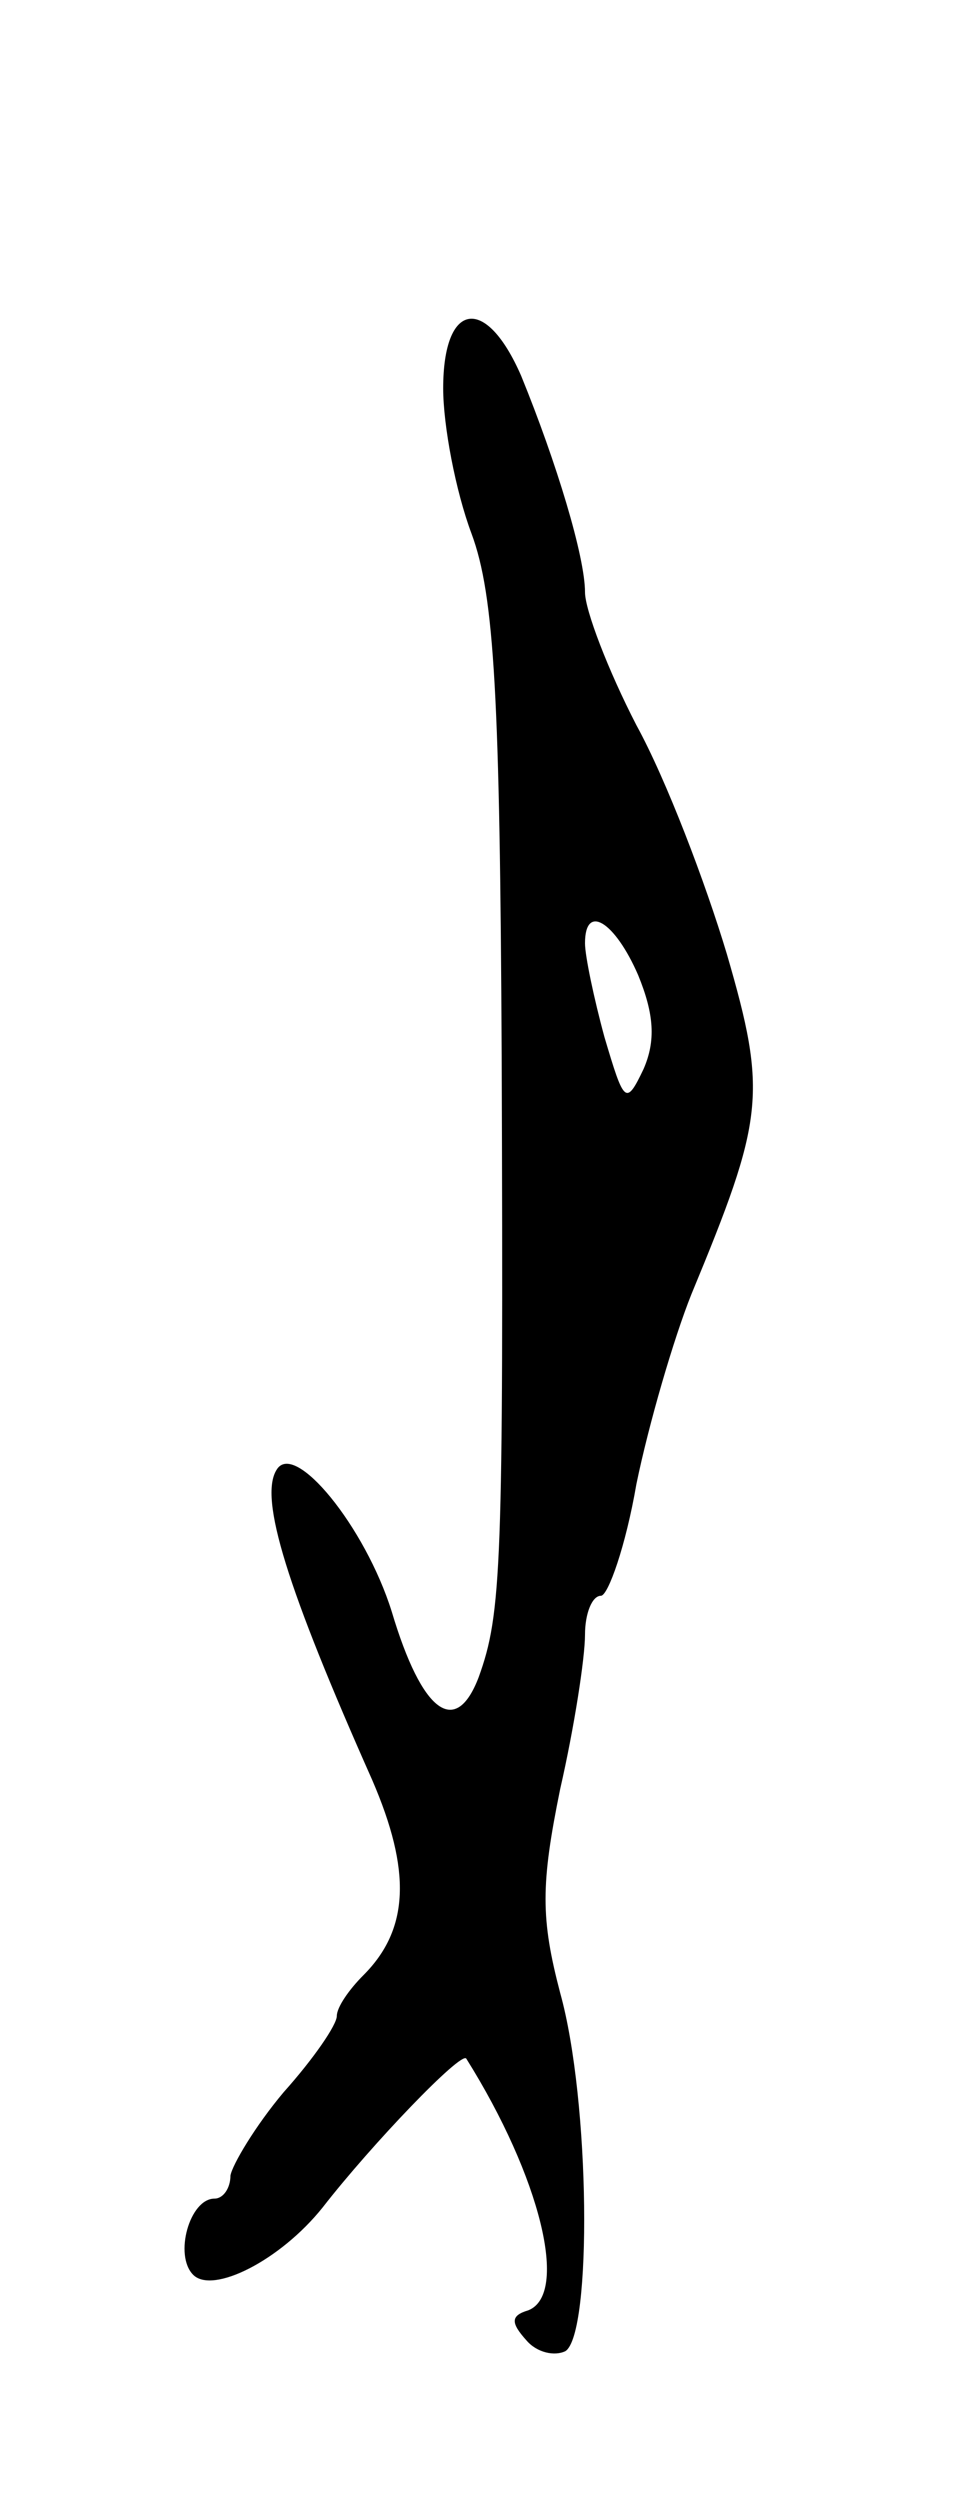 <svg version="1.0" xmlns="http://www.w3.org/2000/svg"
 width="55pt" height="141pt" viewBox="0 0 55 141"
 preserveAspectRatio="xMidYMid meet">
<g transform="translate(0,141) scale(0.1,-0.1)"
fill="#000000" stroke="none">
<path d="M250 1191 c0 -21 7 -58 16 -82 13 -35 16 -93 17 -294 1 -289 0 -315
-13 -351 -13 -34 -32 -20 -49 37 -15 48 -55 97 -65 80 -10 -16 6 -67 54 -175
22 -51 21 -84 -5 -110 -8 -8 -15 -18 -15 -23 0 -5 -13 -24 -30 -43 -16 -19
-29 -41 -30 -47 0 -7 -4 -13 -9 -13 -14 0 -23 -32 -12 -43 11 -11 49 8 73 38
28 36 78 88 81 84 42 -67 58 -133 35 -142 -10 -3 -10 -7 -1 -17 6 -7 16 -9 22
-6 15 10 14 141 -3 202 -11 42 -11 61 0 115 8 35 14 74 14 87 0 12 4 22 9 22
4 0 14 28 20 63 7 34 21 82 31 107 41 99 43 113 20 192 -12 40 -34 98 -51 129
-16 31 -29 65 -29 75 0 20 -16 73 -36 122 -20 46 -44 42 -44 -7z m110 -331 c9
-22 10 -37 3 -53 -10 -21 -11 -19 -22 18 -6 22 -11 46 -11 53 0 23 17 12 30
-18z"/>
</g>
</svg>
